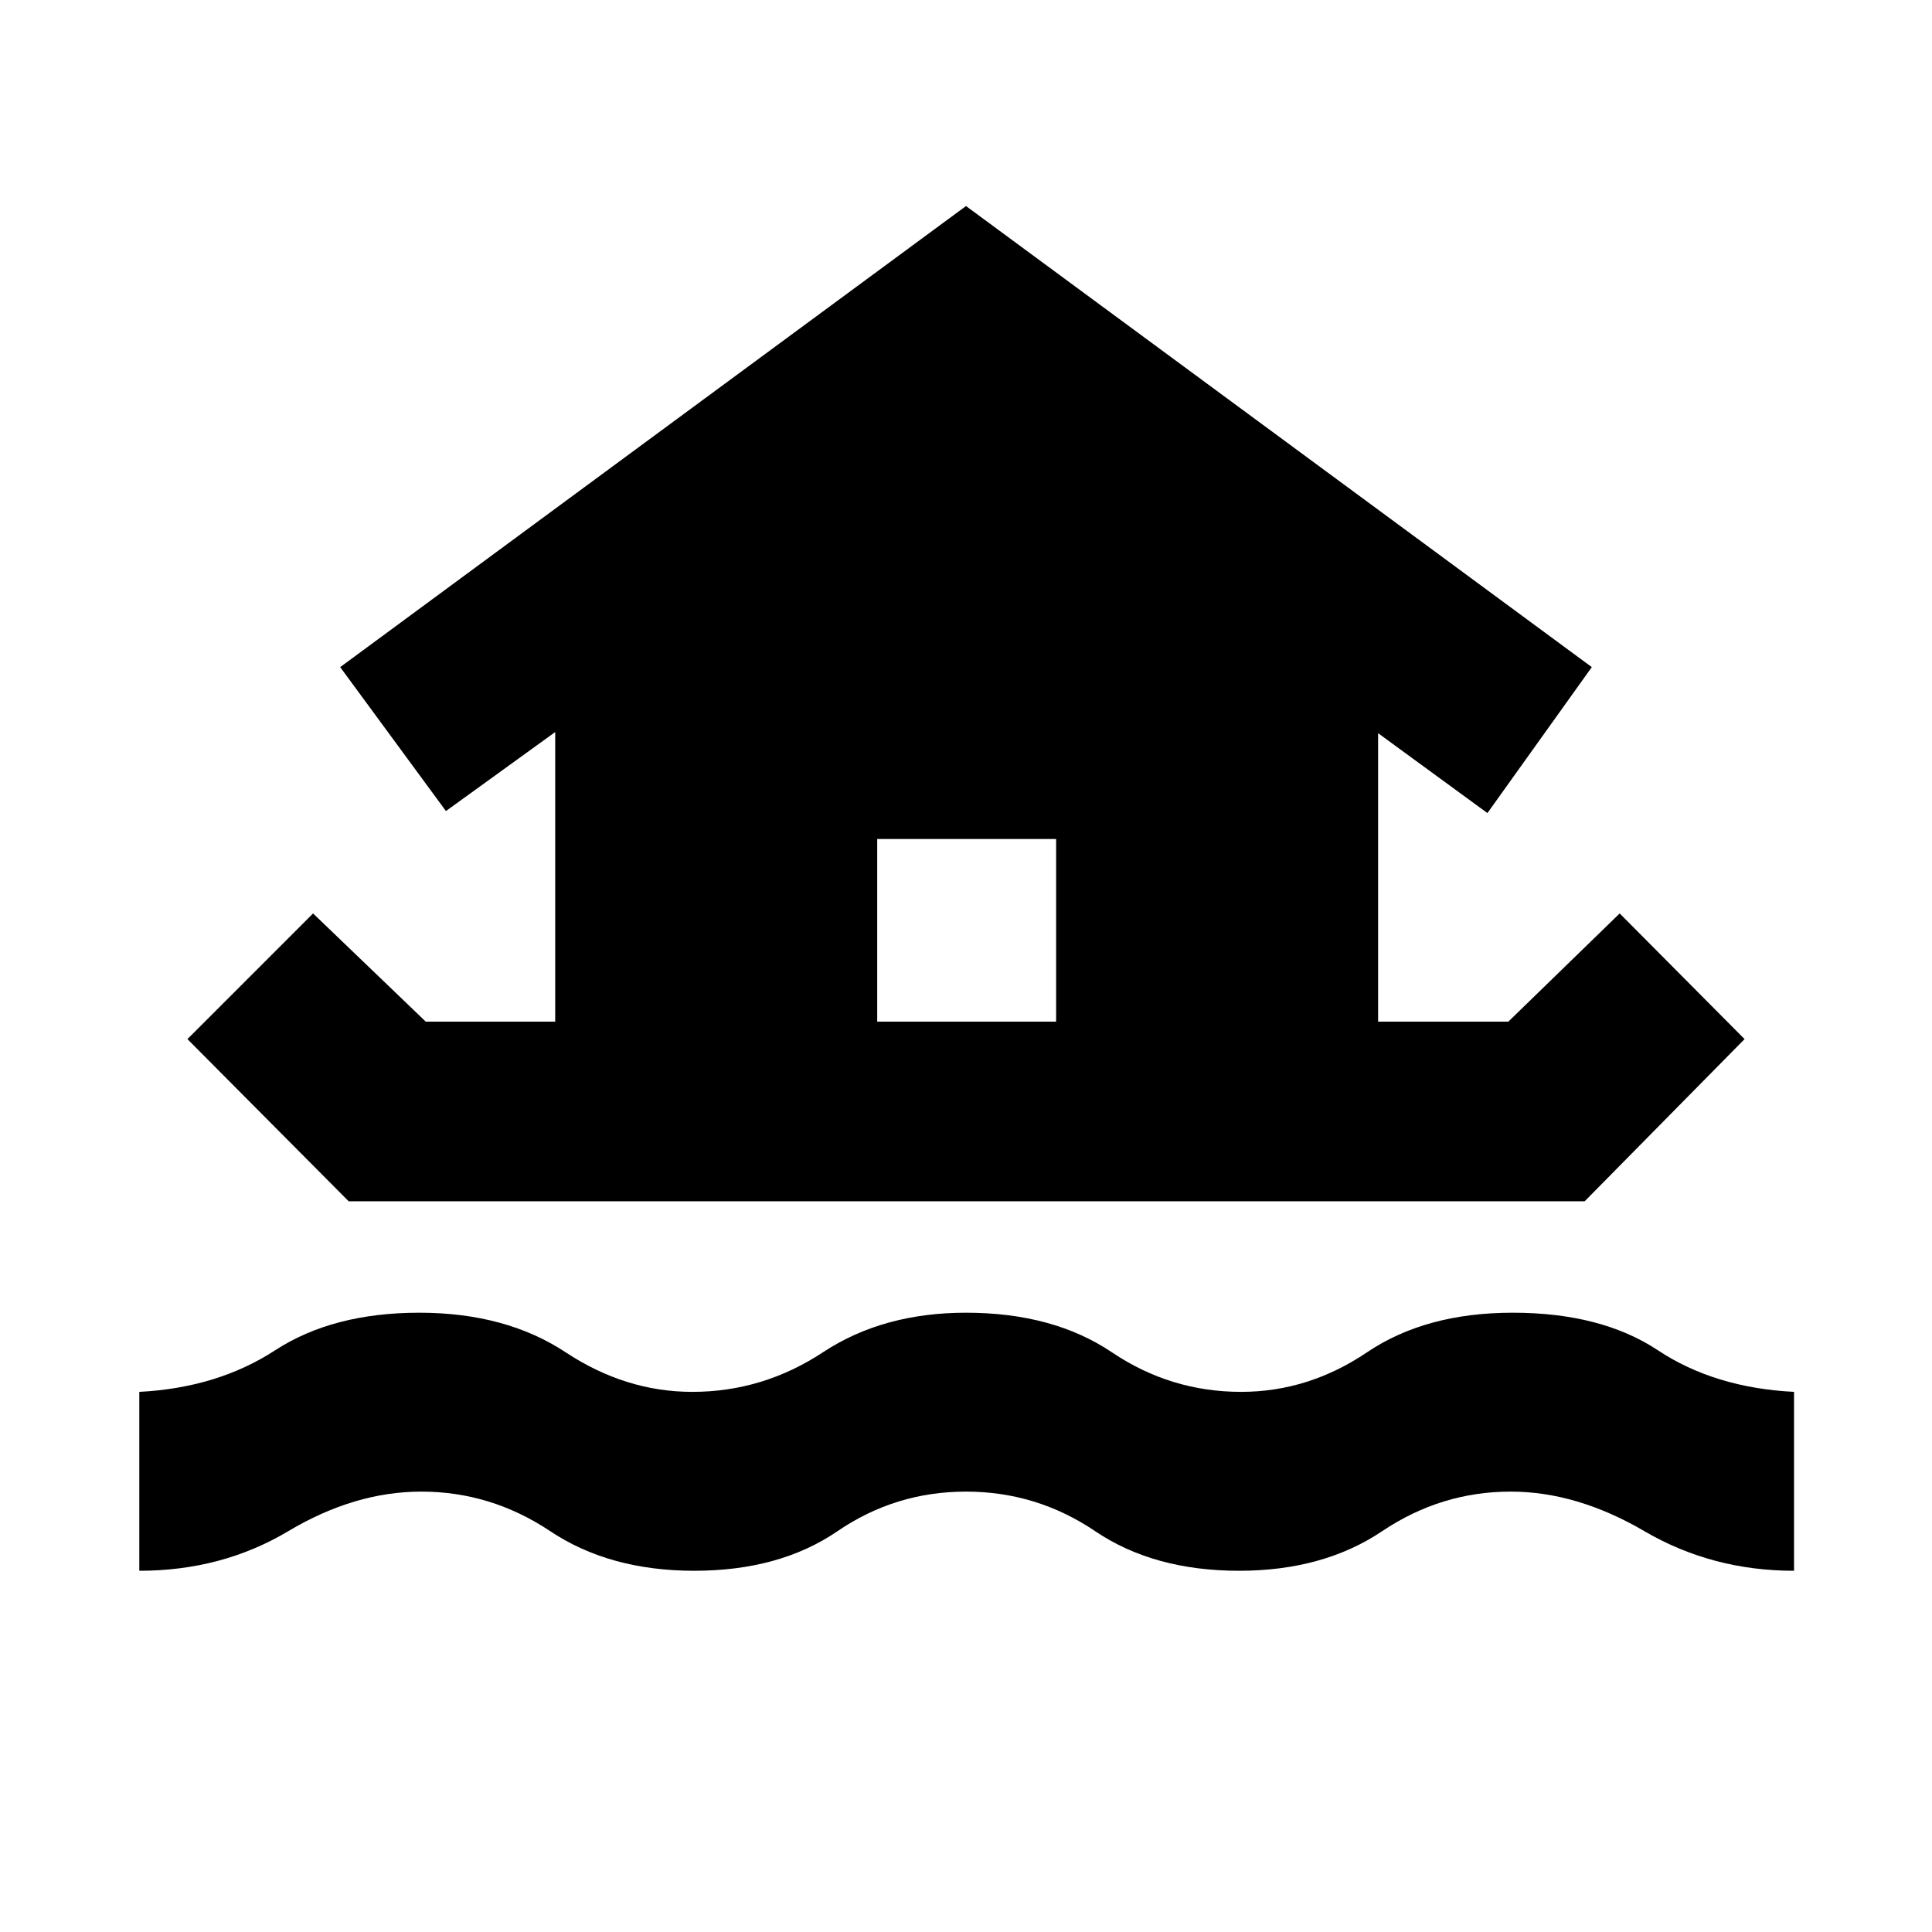 <svg xmlns="http://www.w3.org/2000/svg" height="40" viewBox="0 -960 960 960" width="40"><path d="M69.22-179.49v-88.9q38.82-2 67.51-20.67 28.69-18.66 71.6-18.66 42.93 0 72.72 19.66 29.79 19.67 62.95 19.67 35.07 0 64.91-19.67 29.83-19.66 71.09-19.66 43.26 0 72.48 19.66 29.22 19.67 64.19 19.67 33.49 0 62.61-19.67 29.13-19.66 72.39-19.66 43.95 0 72.12 18.66 28.17 18.67 67.66 20.67v88.9q-40.71 0-74.34-19.67t-66.44-19.67q-34.6 0-63.89 19.67t-71.11 19.67q-42.37 0-71.48-19.67-29.12-19.67-64.19-19.67-35.07 0-63.86 19.67-28.78 19.67-71.14 19.67-42.12 0-71.59-19.67-29.48-19.67-64.08-19.67-33.14 0-66.11 19.67-32.96 19.67-74 19.67Zm23.91-264.19 62.43-62.44 55.99 53.76h64.33v-143.89l-54.3 39.26-52.54-71.52L480-857.62l310.96 229.11-51.87 72.52-54.31-39.69v143.32h64.71l55.32-53.76 62.06 62.44-79.46 80.59H173.26l-80.13-80.59Zm431.65-8.68v-90.74h-88.9v90.74h88.9Z"/></svg>